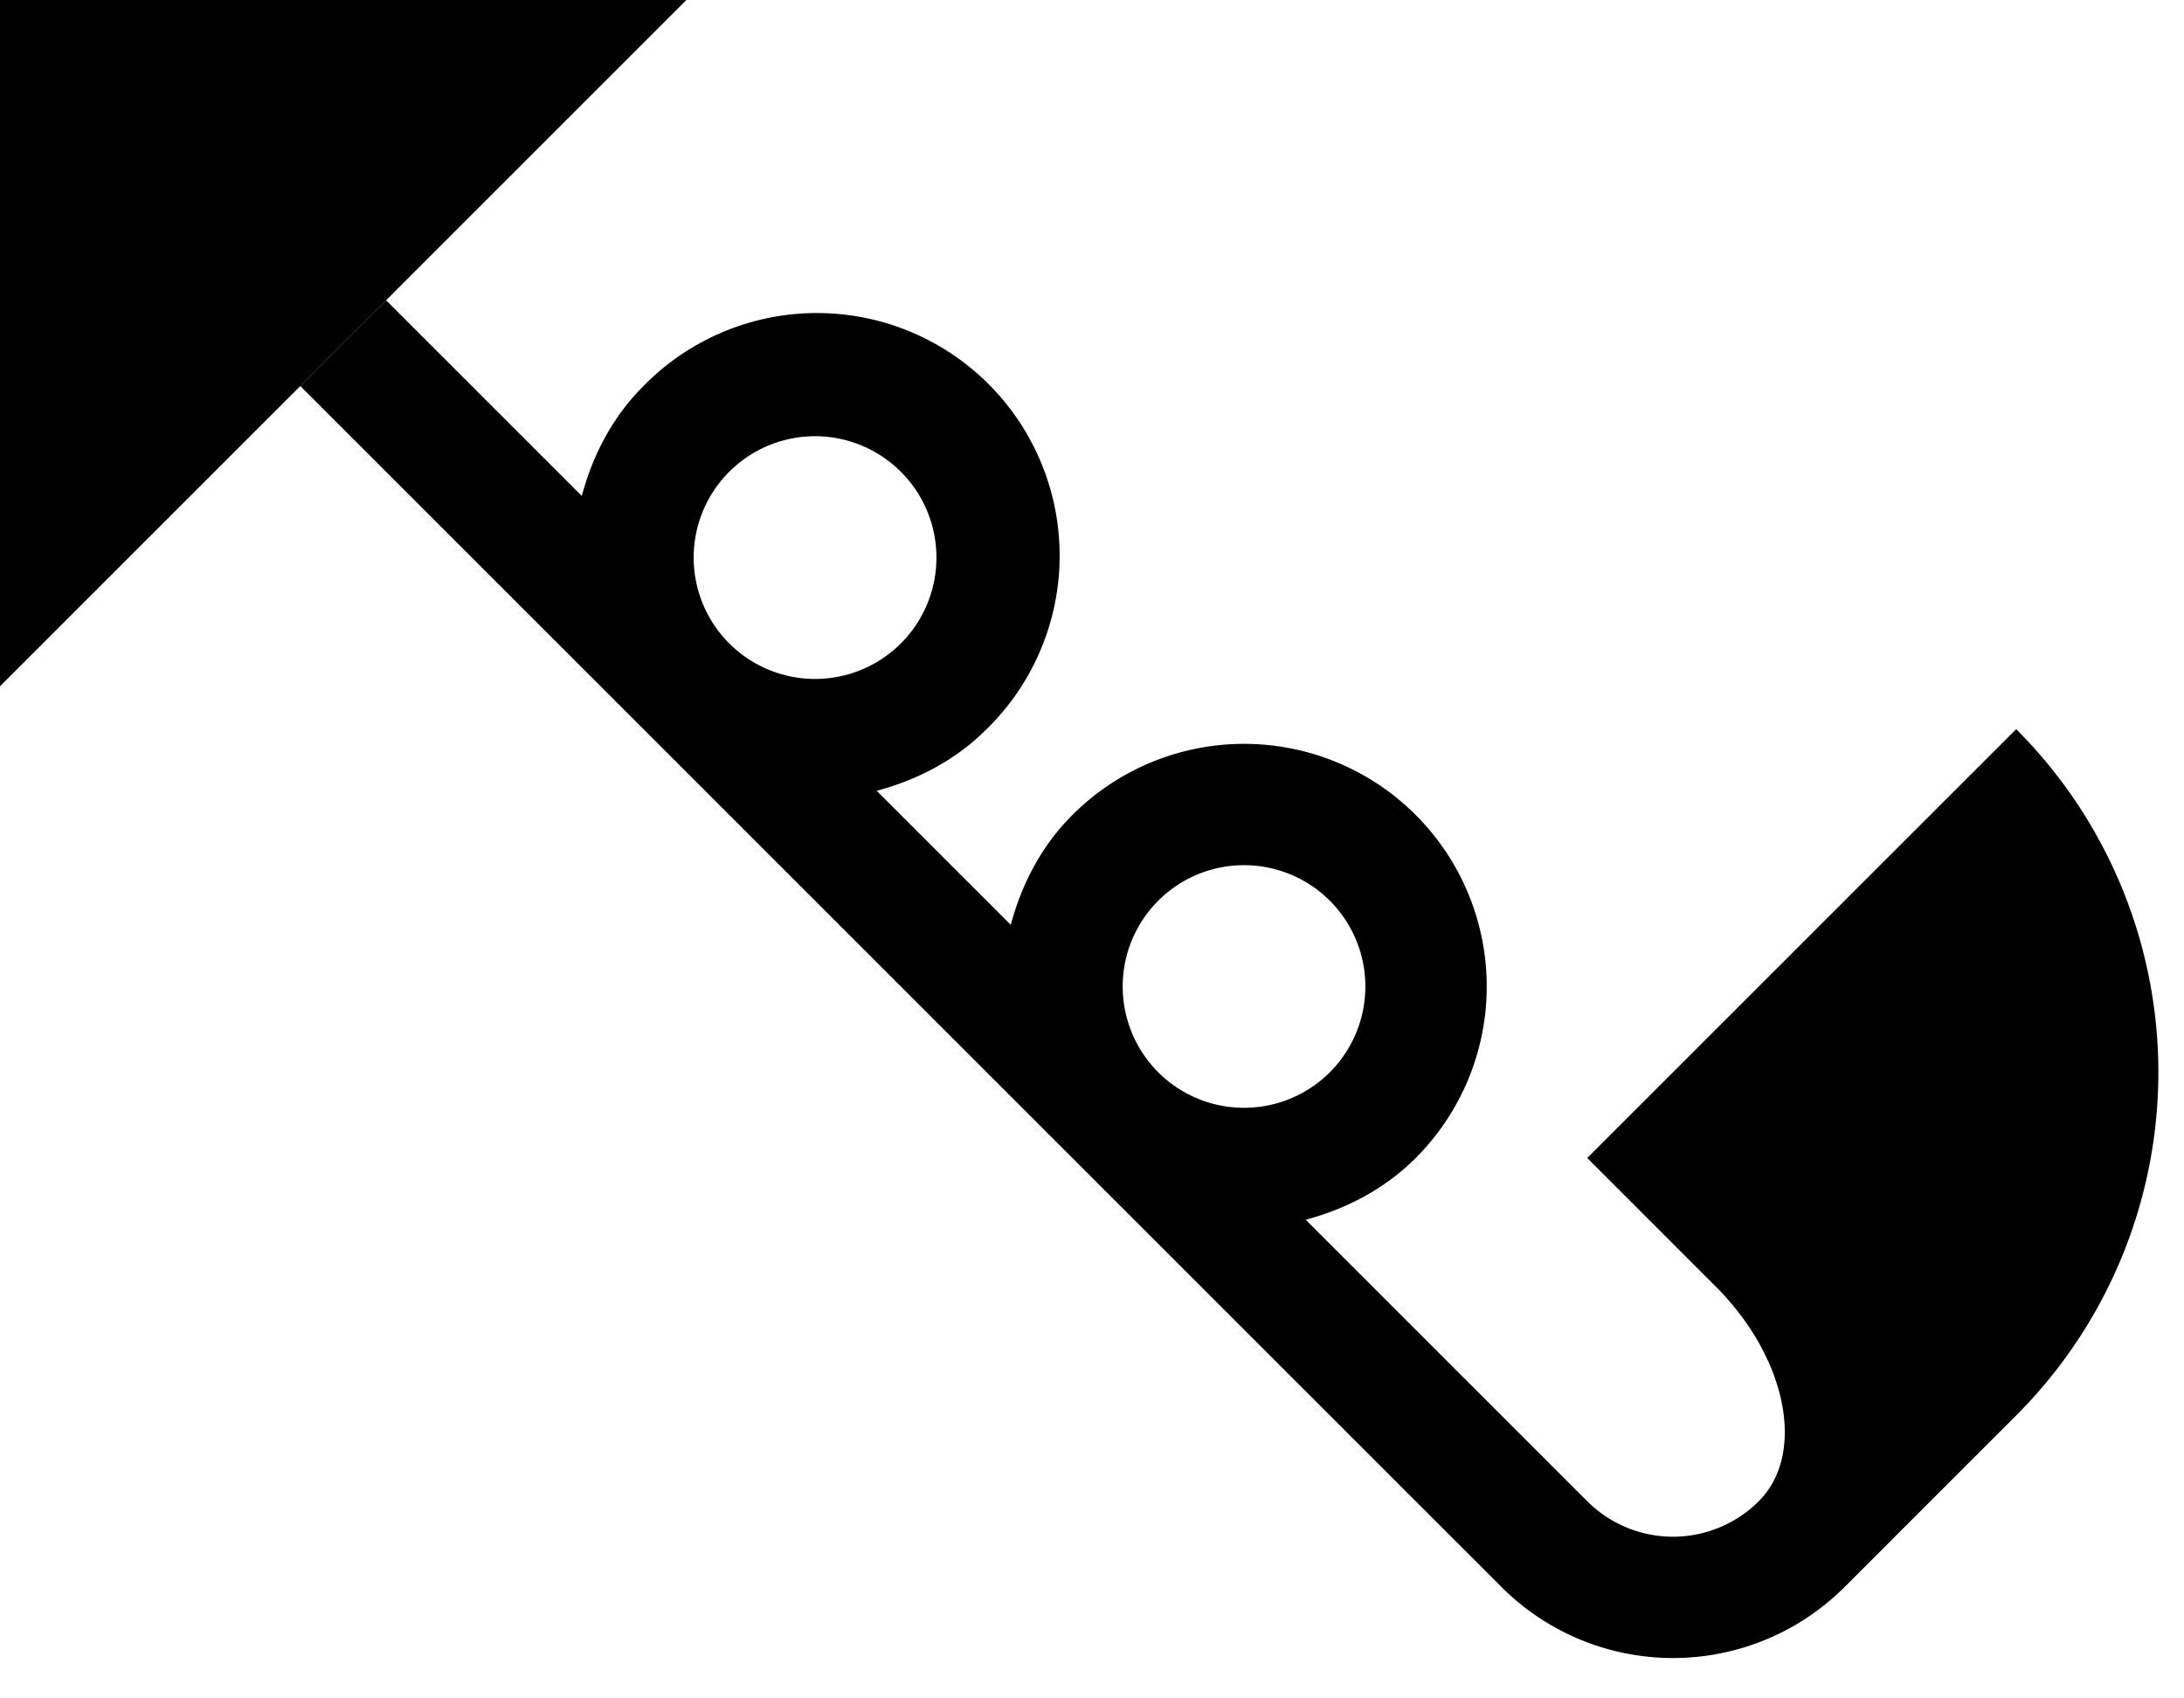 <svg xmlns="http://www.w3.org/2000/svg" version="1.0" width="36" height="28"><path d="M0 11.314V0h11.314L0 11.314z"/><path d="M4.95 6.364l19.799 19.799a4 4 0 0 0 5.657 0l2.828-2.828a8 8 0 0 0 0-11.314l-7.071 7.07 2.121 2.122c1.172 1.172 1.488 2.755.707 3.536a2 2 0 0 1-2.828 0l-4.64-4.64c.66-.177 1.293-.499 1.812-1.017a4 4 0 1 0-5.657-5.657c-.519.518-.84 1.152-1.017 1.812l-2.21-2.21c.66-.176 1.294-.498 1.812-1.016a4 4 0 1 0-5.656-5.657c-.519.518-.84 1.152-1.017 1.812L6.364 4.95 4.95 6.364zm7.07 1.414a2 2 0 1 1 2.83 2.829 2 2 0 0 1-2.83-2.829zm7.072 7.071a2 2 0 1 1 2.828 2.829 2 2 0 0 1-2.828-2.829z"/></svg>